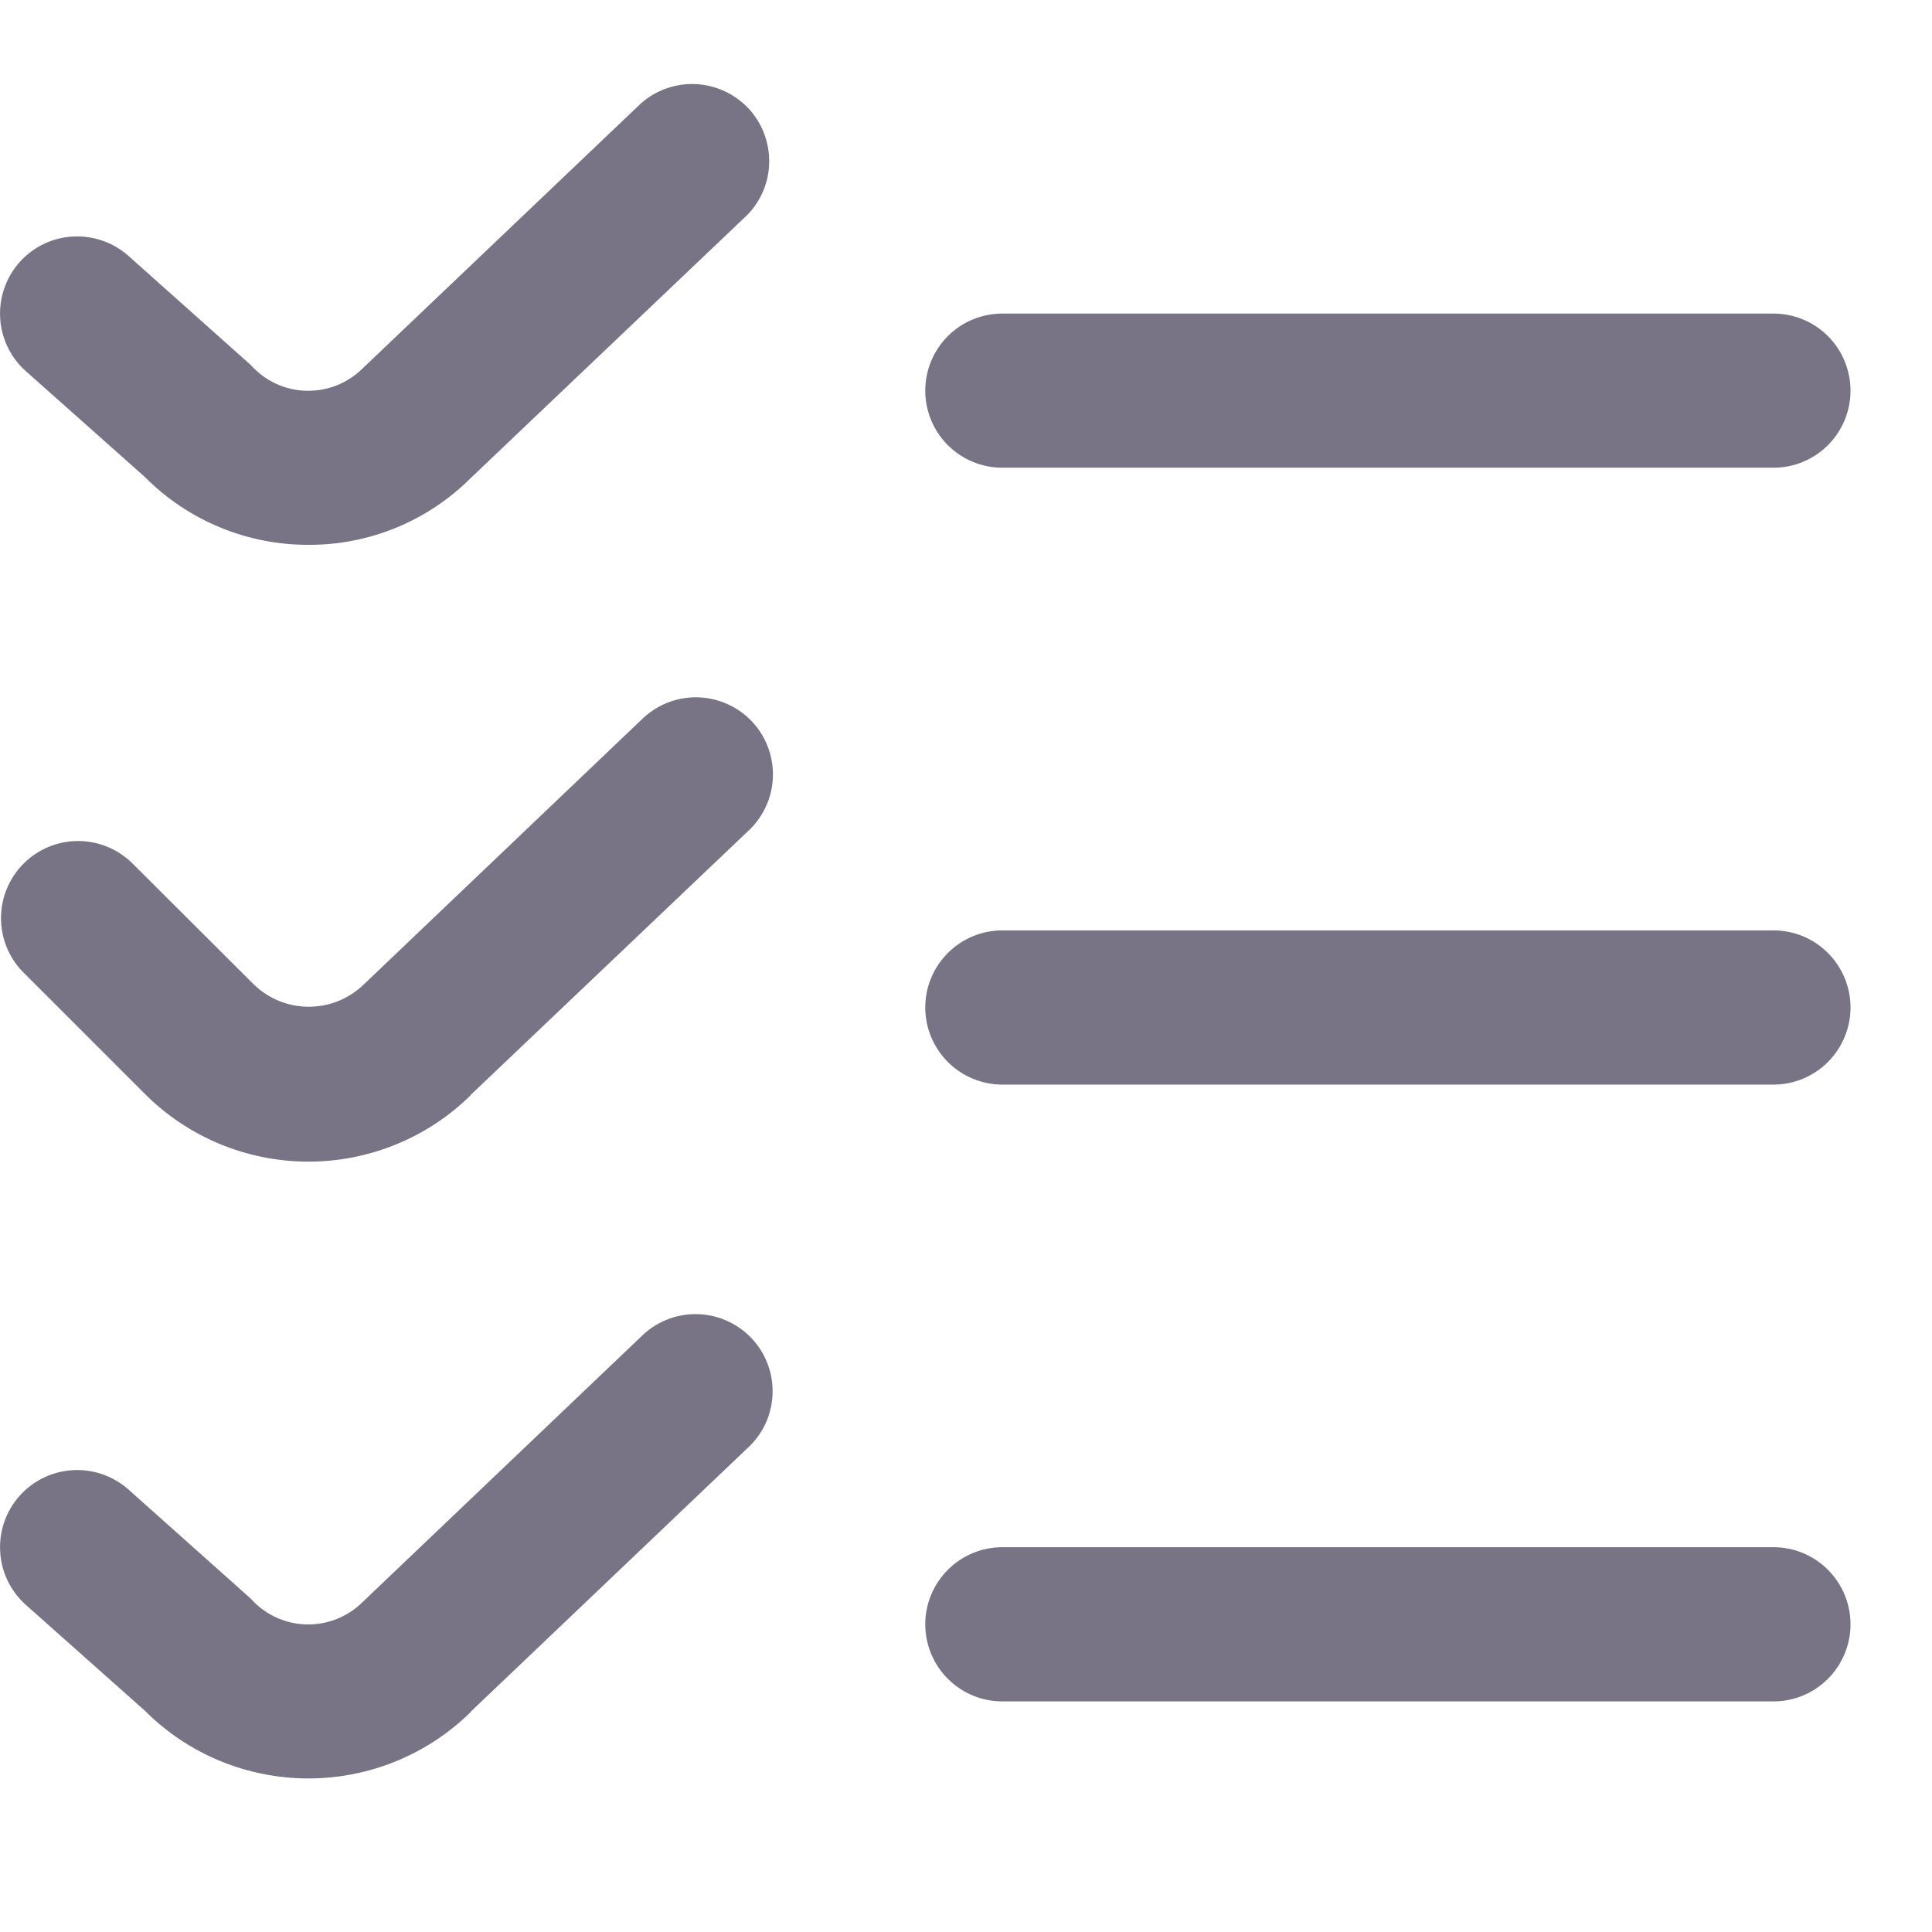 <svg width="23" height="23" viewBox="0 0 23 21" fill="none" xmlns="http://www.w3.org/2000/svg">
<path d="M3.672 5.486C3.31 5.487 2.952 5.416 2.618 5.278C2.283 5.139 1.98 4.936 1.725 4.679L0.307 3.418C0.125 3.256 0.015 3.028 0.002 2.785C-0.012 2.542 0.071 2.303 0.233 2.121C0.395 1.939 0.623 1.829 0.866 1.816C1.109 1.802 1.348 1.885 1.53 2.047L2.985 3.345C3.068 3.438 3.17 3.514 3.283 3.567C3.397 3.62 3.52 3.649 3.645 3.652C3.77 3.655 3.895 3.633 4.011 3.587C4.127 3.54 4.233 3.47 4.321 3.382L7.629 0.232C7.807 0.074 8.04 -0.009 8.278 0.001C8.516 0.011 8.74 0.113 8.905 0.285C9.069 0.458 9.159 0.687 9.157 0.925C9.156 1.164 9.061 1.392 8.894 1.561L5.6 4.695C5.346 4.947 5.046 5.147 4.715 5.283C4.384 5.418 4.03 5.488 3.672 5.486ZM22.03 3.651C22.03 3.407 21.933 3.174 21.761 3.001C21.589 2.829 21.356 2.733 21.112 2.733H11.933C11.69 2.733 11.456 2.829 11.284 3.001C11.112 3.174 11.015 3.407 11.015 3.651C11.015 3.894 11.112 4.127 11.284 4.3C11.456 4.472 11.69 4.568 11.933 4.568H21.112C21.356 4.568 21.589 4.472 21.761 4.3C21.933 4.127 22.03 3.894 22.03 3.651ZM5.6 12.038L8.894 8.905C8.986 8.823 9.061 8.723 9.113 8.612C9.166 8.501 9.196 8.38 9.201 8.257C9.206 8.134 9.186 8.011 9.143 7.896C9.1 7.781 9.034 7.675 8.949 7.586C8.864 7.497 8.762 7.426 8.649 7.377C8.536 7.328 8.414 7.302 8.291 7.301C8.168 7.3 8.046 7.324 7.932 7.371C7.819 7.418 7.716 7.488 7.629 7.575L4.325 10.725C4.15 10.892 3.918 10.985 3.676 10.985C3.434 10.985 3.202 10.892 3.027 10.725L1.568 9.27C1.394 9.103 1.163 9.01 0.922 9.012C0.681 9.014 0.451 9.111 0.281 9.281C0.111 9.451 0.014 9.681 0.012 9.922C0.01 10.163 0.102 10.395 0.27 10.568L1.725 12.023C2.238 12.536 2.934 12.826 3.661 12.829C4.387 12.832 5.086 12.548 5.604 12.038H5.6ZM22.03 10.994C22.03 10.75 21.933 10.517 21.761 10.345C21.589 10.172 21.356 10.076 21.112 10.076H11.933C11.69 10.076 11.456 10.172 11.284 10.345C11.112 10.517 11.015 10.75 11.015 10.994C11.015 11.237 11.112 11.47 11.284 11.643C11.456 11.815 11.69 11.912 11.933 11.912H21.112C21.356 11.912 21.589 11.815 21.761 11.643C21.933 11.47 22.03 11.237 22.03 10.994ZM5.6 19.381L8.89 16.248C8.982 16.166 9.057 16.066 9.11 15.955C9.162 15.844 9.192 15.723 9.197 15.6C9.202 15.477 9.183 15.354 9.139 15.239C9.096 15.124 9.03 15.018 8.945 14.929C8.86 14.84 8.758 14.769 8.645 14.72C8.532 14.671 8.411 14.645 8.288 14.644C8.165 14.643 8.042 14.667 7.929 14.714C7.815 14.761 7.712 14.831 7.626 14.918L4.321 18.068C4.233 18.157 4.127 18.226 4.011 18.273C3.895 18.319 3.77 18.342 3.645 18.338C3.52 18.335 3.397 18.306 3.283 18.253C3.17 18.2 3.068 18.125 2.985 18.031L1.53 16.733C1.348 16.571 1.109 16.488 0.866 16.502C0.623 16.516 0.395 16.626 0.233 16.808C0.071 16.989 -0.012 17.228 0.002 17.471C0.015 17.715 0.125 17.942 0.307 18.105L1.725 19.366C2.238 19.88 2.934 20.169 3.661 20.172C4.387 20.175 5.086 19.891 5.604 19.381H5.6ZM22.03 18.337C22.03 18.093 21.933 17.86 21.761 17.688C21.589 17.515 21.356 17.419 21.112 17.419H11.933C11.69 17.419 11.456 17.515 11.284 17.688C11.112 17.86 11.015 18.093 11.015 18.337C11.015 18.58 11.112 18.814 11.284 18.986C11.456 19.158 11.69 19.255 11.933 19.255H21.112C21.356 19.255 21.589 19.158 21.761 18.986C21.933 18.814 22.03 18.58 22.03 18.337Z" fill="#787486"/>
</svg>
